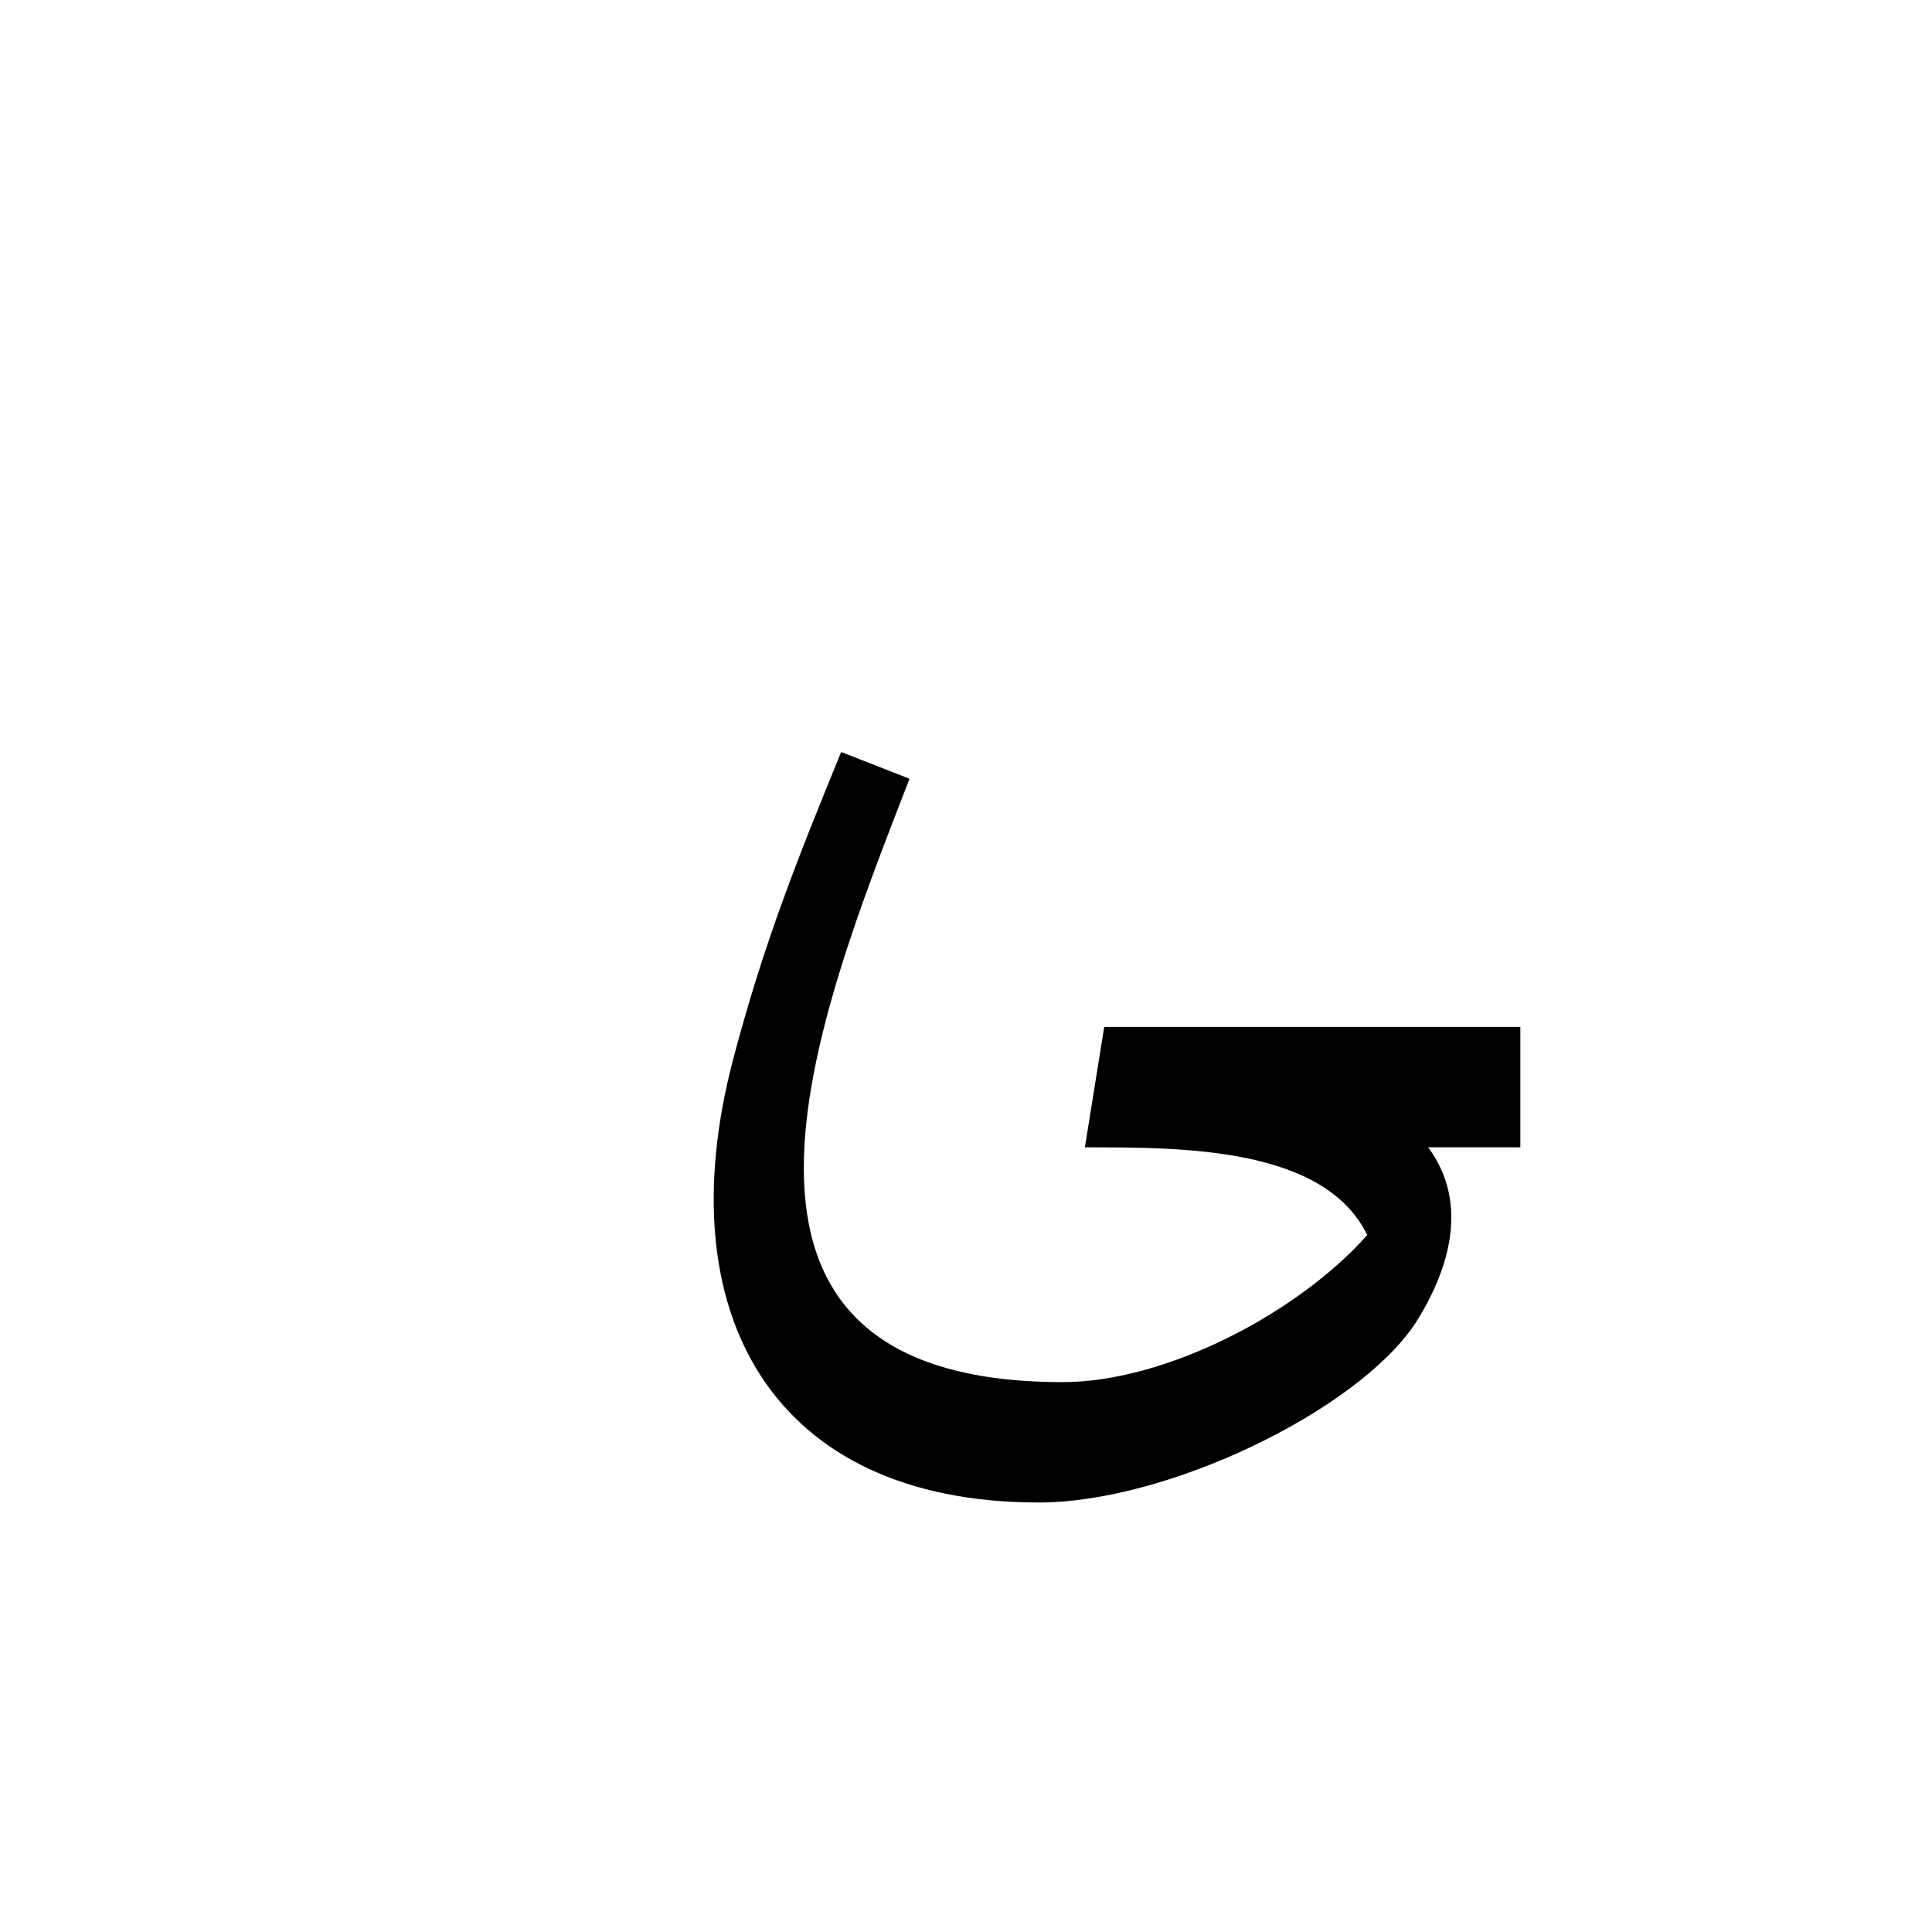 <?xml version="1.0" encoding="UTF-8"?>
<!DOCTYPE svg PUBLIC "-//W3C//DTD SVG 1.0//EN" "http://www.w3.org/TR/2001/REC-SVG-20010904/DTD/svg10.dtd">
<!-- Creator: CorelDRAW -->
<svg xmlns="http://www.w3.org/2000/svg" xml:space="preserve" width="1300px" height="1300px" version="1.0" style="shape-rendering:geometricPrecision; text-rendering:geometricPrecision; image-rendering:optimizeQuality; fill-rule:evenodd; clip-rule:evenodd"
viewBox="0 0 1300 1056"
 xmlns:xlink="http://www.w3.org/1999/xlink">
 <defs>
  <style type="text/css">
   <![CDATA[
    .fil0 {fill:black}
   ]]>
  </style>
 </defs>
 <g id="_100:master">
  <path class="fil0" d="M1023 569l0 81 -62 0c28,38 14,83 -9,119 -40,59 -167,120 -253,120 -180,0 -250,-128 -206,-297 21,-80 44,-137 73,-208l46 18c-62,160 -162,406 103,406 70,0 159,-47 205,-99 -29,-59 -123,-59 -190,-59l13 -81 280 0z"/>
 </g>
</svg>
